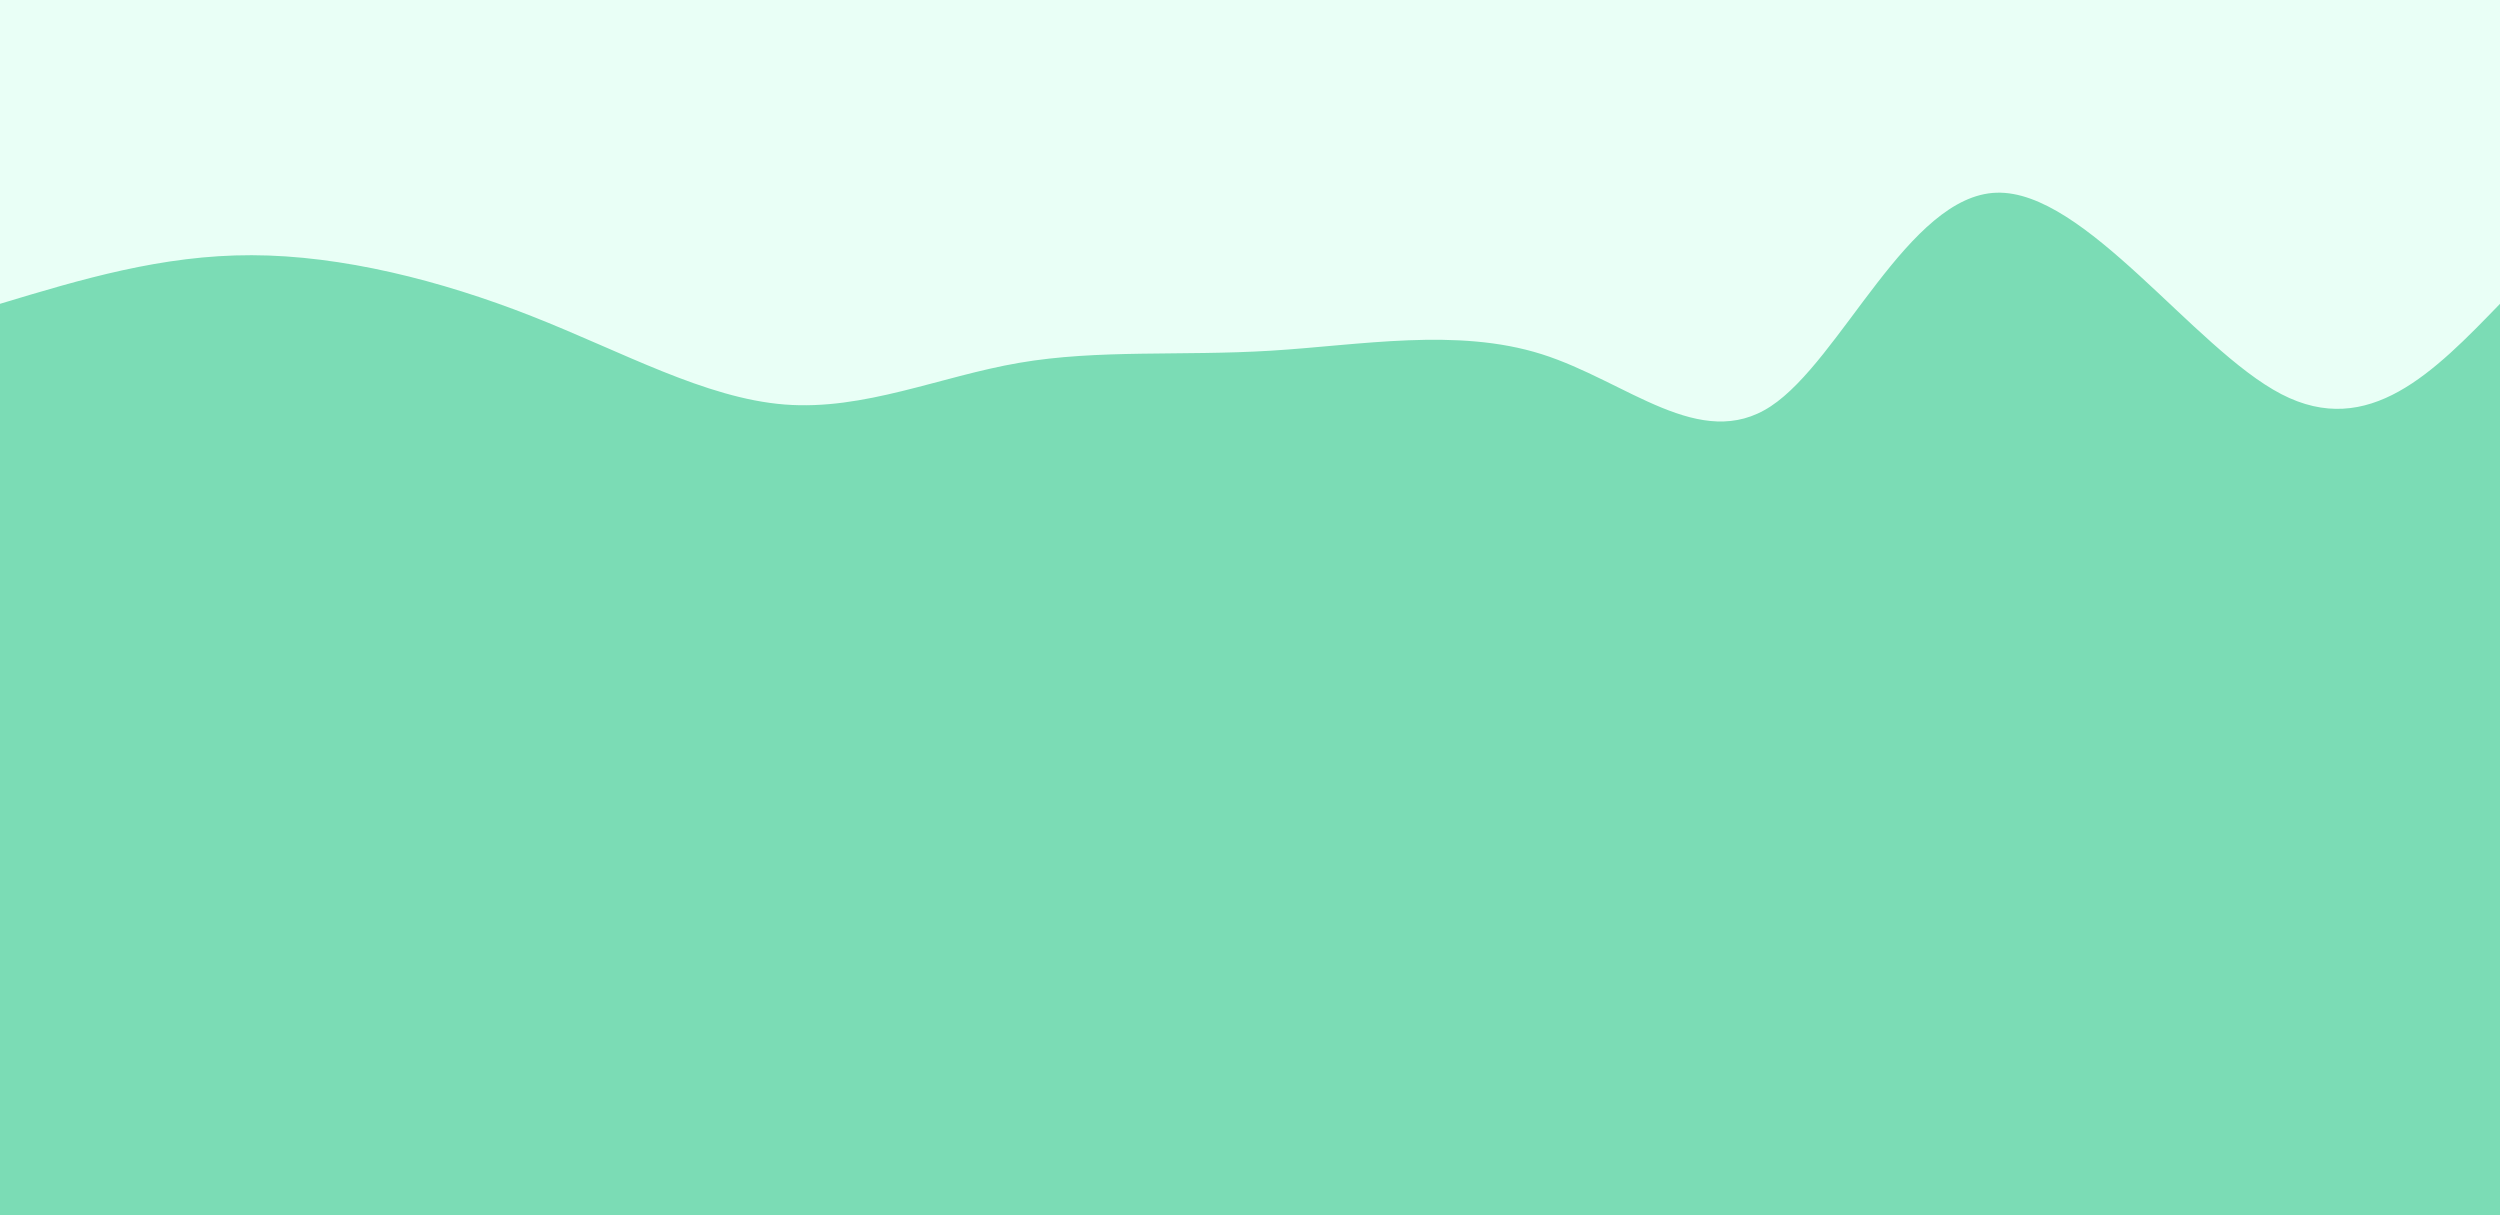 <svg width="100%" height="100%" id="svg" viewBox="0 0 1440 700" xmlns="http://www.w3.org/2000/svg" class="transition duration-300 ease-in-out delay-150">
 <rect width="100%" height="100%" fill="#e9fff6" />
<style>
          .path-0{
            animation:pathAnim-0 4s;
            animation-timing-function: linear;
            animation-iteration-count: infinite;
          }
          @keyframes pathAnim-0{
            0%{
              d: path("M 0,700 C 0,700 0,175 0,175 C 46.625,160.94 93.251,146.879 145,147 C 196.749,147.121 253.622,161.422 306,182 C 358.378,202.578 406.261,229.431 452,233 C 497.739,236.569 541.333,216.854 587,209 C 632.667,201.146 680.407,205.153 732,202 C 783.593,198.847 839.04,188.534 888,204 C 936.96,219.466 979.433,260.713 1020,234 C 1060.567,207.287 1099.23,112.616 1150,111 C 1200.77,109.384 1263.649,200.824 1314,227 C 1364.351,253.176 1402.176,214.088 1440,175 C 1440,175 1440,700 1440,700 Z");
            }
            25%{
              d: path("M 0,700 C 0,700 0,175 0,175 C 56.245,200.372 112.489,225.744 157,212 C 201.511,198.256 234.288,145.396 280,131 C 325.712,116.604 384.36,140.671 429,161 C 473.64,181.329 504.272,197.92 558,190 C 611.728,182.08 688.55,149.651 738,155 C 787.45,160.349 809.527,203.478 856,207 C 902.473,210.522 973.343,174.439 1019,181 C 1064.657,187.561 1085.1,236.766 1135,230 C 1184.9,223.234 1264.257,160.495 1320,142 C 1375.743,123.505 1407.871,149.252 1440,175 C 1440,175 1440,700 1440,700 Z");
            }
            50%{
              d: path("M 0,700 C 0,700 0,175 0,175 C 44.96,200.244 89.919,225.488 141,234 C 192.081,242.512 249.282,234.293 300,217 C 350.718,199.707 394.952,173.34 434,177 C 473.048,180.66 506.909,214.346 550,213 C 593.091,211.654 645.411,175.278 697,171 C 748.589,166.722 799.445,194.544 848,206 C 896.555,217.456 942.809,212.545 995,214 C 1047.191,215.455 1105.321,223.276 1152,227 C 1198.679,230.724 1233.908,230.35 1280,221 C 1326.092,211.65 1383.046,193.325 1440,175 C 1440,175 1440,700 1440,700 Z");
            }
            75%{
              d: path("M 0,700 C 0,700 0,175 0,175 C 57.255,180.936 114.509,186.872 163,198 C 211.491,209.128 251.218,225.449 299,210 C 346.782,194.551 402.618,147.334 453,152 C 503.382,156.666 548.311,213.217 584,205 C 619.689,196.783 646.139,123.799 693,121 C 739.861,118.201 807.134,185.587 859,191 C 910.866,196.413 947.325,139.853 1000,117 C 1052.675,94.147 1121.566,105.001 1177,138 C 1232.434,170.999 1274.41,226.143 1316,236 C 1357.59,245.857 1398.795,210.429 1440,175 C 1440,175 1440,700 1440,700 Z");
            }
            100%{
              d: path("M 0,700 C 0,700 0,175 0,175 C 46.625,160.94 93.251,146.879 145,147 C 196.749,147.121 253.622,161.422 306,182 C 358.378,202.578 406.261,229.431 452,233 C 497.739,236.569 541.333,216.854 587,209 C 632.667,201.146 680.407,205.153 732,202 C 783.593,198.847 839.04,188.534 888,204 C 936.96,219.466 979.433,260.713 1020,234 C 1060.567,207.287 1099.23,112.616 1150,111 C 1200.77,109.384 1263.649,200.824 1314,227 C 1364.351,253.176 1402.176,214.088 1440,175 C 1440,175 1440,700 1440,700 Z");
            }
          }</style><path d="M 0,700 C 0,700 0,175 0,175 C 46.625,160.94 93.251,146.879 145,147 C 196.749,147.121 253.622,161.422 306,182 C 358.378,202.578 406.261,229.431 452,233 C 497.739,236.569 541.333,216.854 587,209 C 632.667,201.146 680.407,205.153 732,202 C 783.593,198.847 839.04,188.534 888,204 C 936.96,219.466 979.433,260.713 1020,234 C 1060.567,207.287 1099.23,112.616 1150,111 C 1200.77,109.384 1263.649,200.824 1314,227 C 1364.351,253.176 1402.176,214.088 1440,175 C 1440,175 1440,700 1440,700 Z" stroke="none" stroke-width="0" fill="#7bdcb566" class="transition-all duration-300 ease-in-out delay-150 path-0"></path><style>
          .path-1{
            animation:pathAnim-1 4s;
            animation-timing-function: linear;
            animation-iteration-count: infinite;
          }
          @keyframes pathAnim-1{
            0%{
              d: path("M 0,700 C 0,700 0,350 0,350 C 59.537,367.784 119.074,385.568 170,371 C 220.926,356.432 263.241,309.511 299,302 C 334.759,294.489 363.962,326.386 414,333 C 464.038,339.614 534.913,320.943 581,330 C 627.087,339.057 648.388,375.842 694,375 C 739.612,374.158 809.537,335.689 868,326 C 926.463,316.311 973.464,335.403 1019,343 C 1064.536,350.597 1108.606,346.699 1152,359 C 1195.394,371.301 1238.113,399.8 1286,401 C 1333.887,402.2 1386.944,376.1 1440,350 C 1440,350 1440,700 1440,700 Z");
            }
            25%{
              d: path("M 0,700 C 0,700 0,350 0,350 C 44.294,341.015 88.587,332.031 142,334 C 195.413,335.969 257.944,348.892 304,361 C 350.056,373.108 379.637,384.4 419,378 C 458.363,371.6 507.508,347.506 563,339 C 618.492,330.494 680.33,337.574 726,357 C 771.67,376.426 801.171,408.197 850,399 C 898.829,389.803 966.985,339.638 1019,340 C 1071.015,340.362 1106.889,391.251 1144,386 C 1181.111,380.749 1219.46,319.357 1269,304 C 1318.54,288.643 1379.27,319.322 1440,350 C 1440,350 1440,700 1440,700 Z");
            }
            50%{
              d: path("M 0,700 C 0,700 0,350 0,350 C 46.896,336.274 93.791,322.548 144,311 C 194.209,299.452 247.73,290.081 294,301 C 340.27,311.919 379.289,343.129 427,356 C 474.711,368.871 531.114,363.404 574,366 C 616.886,368.596 646.254,379.254 694,369 C 741.746,358.746 807.871,327.581 863,318 C 918.129,308.419 962.261,320.422 1006,316 C 1049.739,311.578 1093.083,290.733 1148,290 C 1202.917,289.267 1269.405,308.648 1320,322 C 1370.595,335.352 1405.298,342.676 1440,350 C 1440,350 1440,700 1440,700 Z");
            }
            75%{
              d: path("M 0,700 C 0,700 0,350 0,350 C 52.639,347.079 105.277,344.159 152,330 C 198.723,315.841 239.529,290.444 286,296 C 332.471,301.556 384.607,338.064 432,342 C 479.393,345.936 522.043,317.301 563,311 C 603.957,304.699 643.22,320.732 698,332 C 752.78,343.268 823.076,349.771 868,357 C 912.924,364.229 932.474,372.185 983,358 C 1033.526,343.815 1115.026,307.489 1164,306 C 1212.974,304.511 1229.421,337.86 1270,351 C 1310.579,364.14 1375.289,357.07 1440,350 C 1440,350 1440,700 1440,700 Z");
            }
            100%{
              d: path("M 0,700 C 0,700 0,350 0,350 C 59.537,367.784 119.074,385.568 170,371 C 220.926,356.432 263.241,309.511 299,302 C 334.759,294.489 363.962,326.386 414,333 C 464.038,339.614 534.913,320.943 581,330 C 627.087,339.057 648.388,375.842 694,375 C 739.612,374.158 809.537,335.689 868,326 C 926.463,316.311 973.464,335.403 1019,343 C 1064.536,350.597 1108.606,346.699 1152,359 C 1195.394,371.301 1238.113,399.8 1286,401 C 1333.887,402.2 1386.944,376.1 1440,350 C 1440,350 1440,700 1440,700 Z");
            }
          }</style><path d="M 0,700 C 0,700 0,350 0,350 C 59.537,367.784 119.074,385.568 170,371 C 220.926,356.432 263.241,309.511 299,302 C 334.759,294.489 363.962,326.386 414,333 C 464.038,339.614 534.913,320.943 581,330 C 627.087,339.057 648.388,375.842 694,375 C 739.612,374.158 809.537,335.689 868,326 C 926.463,316.311 973.464,335.403 1019,343 C 1064.536,350.597 1108.606,346.699 1152,359 C 1195.394,371.301 1238.113,399.8 1286,401 C 1333.887,402.2 1386.944,376.1 1440,350 C 1440,350 1440,700 1440,700 Z" stroke="none" stroke-width="0" fill="#7bdcb588" class="transition-all duration-300 ease-in-out delay-150 path-1"></path><style>
          .path-2{
            animation:pathAnim-2 4s;
            animation-timing-function: linear;
            animation-iteration-count: infinite;
          }
          @keyframes pathAnim-2{
            0%{
              d: path("M 0,700 C 0,700 0,525 0,525 C 51.71,512.412 103.419,499.823 153,503 C 202.581,506.177 250.033,525.119 293,525 C 335.967,524.881 374.448,505.7 426,501 C 477.552,496.3 542.174,506.081 588,522 C 633.826,537.919 660.856,559.976 712,562 C 763.144,564.024 838.4,546.015 884,540 C 929.6,533.985 945.542,539.965 983,548 C 1020.458,556.035 1079.431,566.125 1134,556 C 1188.569,545.875 1238.734,515.536 1289,507 C 1339.266,498.464 1389.633,511.732 1440,525 C 1440,525 1440,700 1440,700 Z");
            }
            25%{
              d: path("M 0,700 C 0,700 0,525 0,525 C 54.479,531.496 108.959,537.991 162,550 C 215.041,562.009 266.644,579.531 305,574 C 343.356,568.469 368.465,539.885 408,532 C 447.535,524.115 501.495,536.931 555,529 C 608.505,521.069 661.555,492.392 712,498 C 762.445,503.608 810.285,543.5 864,550 C 917.715,556.5 977.305,529.608 1030,507 C 1082.695,484.392 1128.495,466.067 1175,471 C 1221.505,475.933 1268.716,504.124 1313,517 C 1357.284,529.876 1398.642,527.438 1440,525 C 1440,525 1440,700 1440,700 Z");
            }
            50%{
              d: path("M 0,700 C 0,700 0,525 0,525 C 38.821,540.642 77.642,556.285 120,570 C 162.358,583.715 208.252,595.504 270,578 C 331.748,560.496 409.35,513.701 454,508 C 498.65,502.299 510.348,537.693 557,545 C 603.652,552.307 685.258,531.526 737,519 C 788.742,506.474 810.619,502.202 845,497 C 879.381,491.798 926.267,485.668 986,486 C 1045.733,486.332 1118.313,493.128 1168,516 C 1217.687,538.872 1244.482,577.821 1286,582 C 1327.518,586.179 1383.759,555.59 1440,525 C 1440,525 1440,700 1440,700 Z");
            }
            75%{
              d: path("M 0,700 C 0,700 0,525 0,525 C 59.972,488.047 119.945,451.094 161,465 C 202.055,478.906 224.194,543.671 271,567 C 317.806,590.329 389.28,572.222 442,573 C 494.72,573.778 528.686,593.442 570,575 C 611.314,556.558 659.976,500.01 706,481 C 752.024,461.99 795.41,480.52 846,506 C 896.59,531.48 954.385,563.912 1006,572 C 1057.615,580.088 1103.05,563.831 1152,541 C 1200.95,518.169 1253.414,488.762 1302,485 C 1350.586,481.238 1395.293,503.119 1440,525 C 1440,525 1440,700 1440,700 Z");
            }
            100%{
              d: path("M 0,700 C 0,700 0,525 0,525 C 51.71,512.412 103.419,499.823 153,503 C 202.581,506.177 250.033,525.119 293,525 C 335.967,524.881 374.448,505.7 426,501 C 477.552,496.3 542.174,506.081 588,522 C 633.826,537.919 660.856,559.976 712,562 C 763.144,564.024 838.4,546.015 884,540 C 929.6,533.985 945.542,539.965 983,548 C 1020.458,556.035 1079.431,566.125 1134,556 C 1188.569,545.875 1238.734,515.536 1289,507 C 1339.266,498.464 1389.633,511.732 1440,525 C 1440,525 1440,700 1440,700 Z");
            }
          }
</style>
<path d="M 0,700 C 0,700 0,525 0,525 C 51.71,512.412 103.419,499.823 153,503 C 202.581,506.177 250.033,525.119 293,525 C 335.967,524.881 374.448,505.7 426,501 C 477.552,496.3 542.174,506.081 588,522 C 633.826,537.919 660.856,559.976 712,562 C 763.144,564.024 838.4,546.015 884,540 C 929.6,533.985 945.542,539.965 983,548 C 1020.458,556.035 1079.431,566.125 1134,556 C 1188.569,545.875 1238.734,515.536 1289,507 C 1339.266,498.464 1389.633,511.732 1440,525 C 1440,525 1440,700 1440,700 Z" stroke="none" stroke-width="0" fill="#7bdcb5ff" class="transition-all duration-300 ease-in-out delay-150 path-2"></path>
</svg>